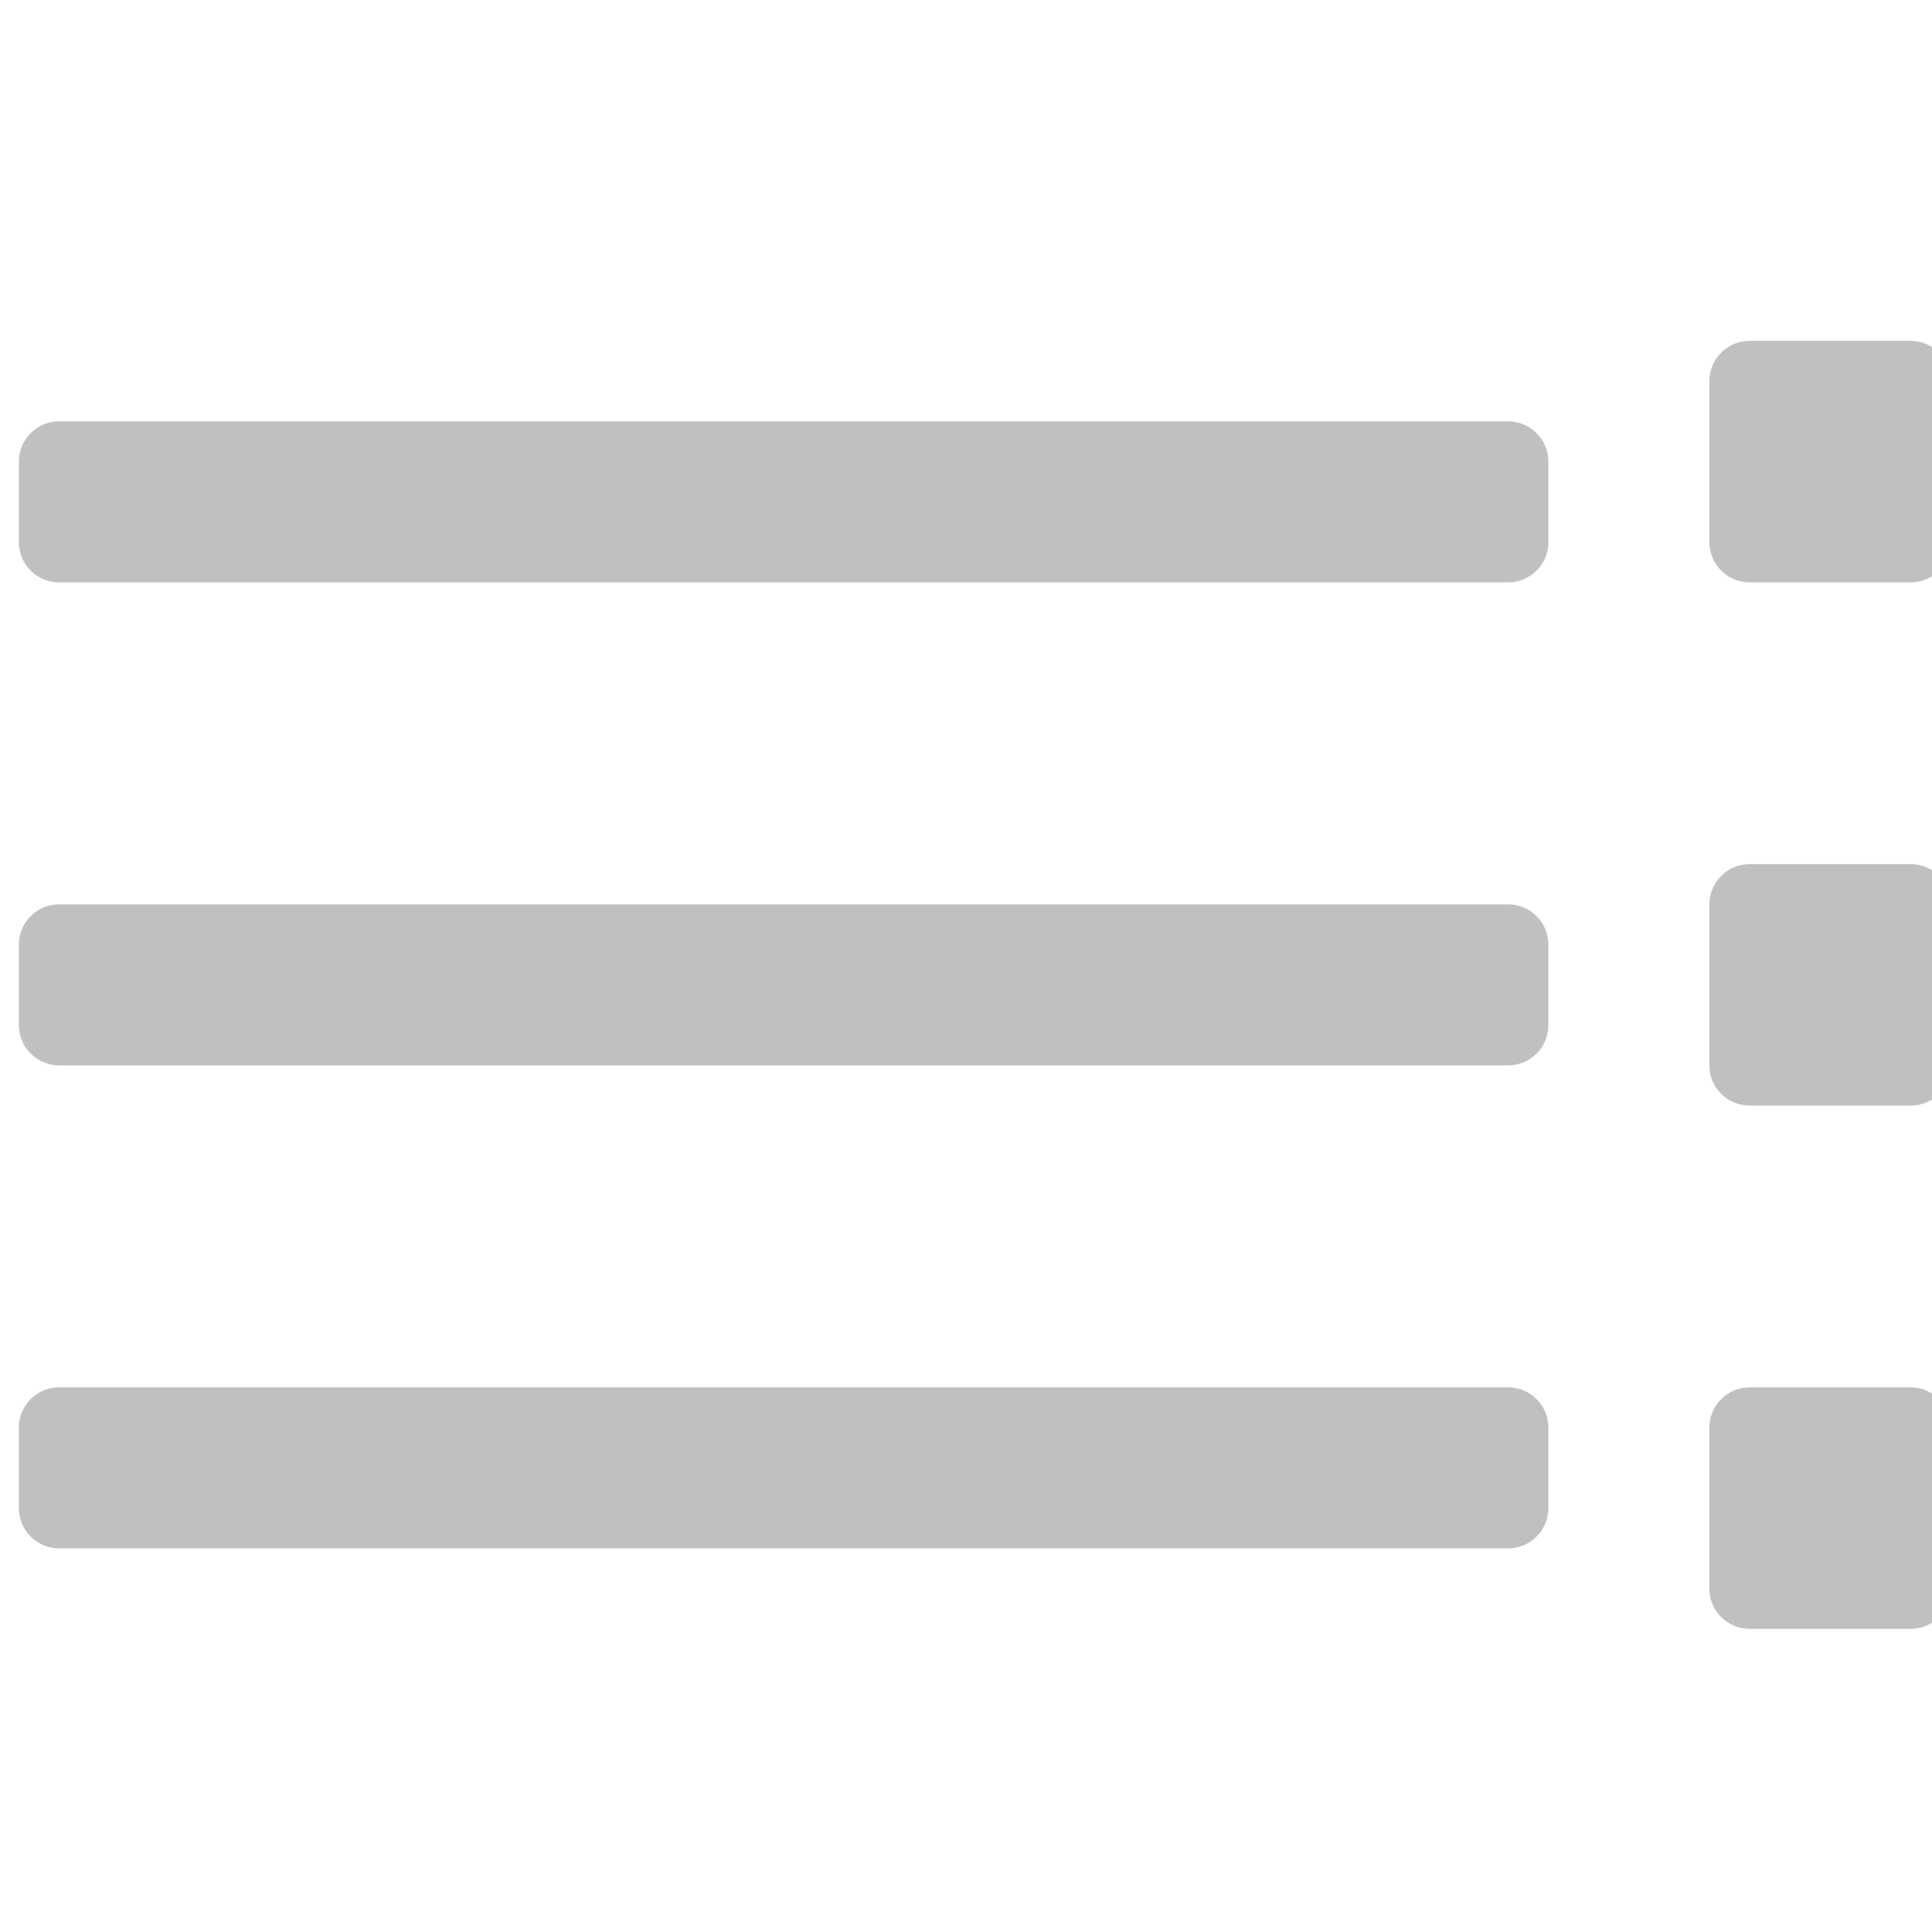 <?xml version="1.0"?>
<svg xmlns="http://www.w3.org/2000/svg" xmlns:xlink="http://www.w3.org/1999/xlink" version="1.1" id="Layer_1" x="0px" y="0px" viewBox="0 0 512 512" style="enable-background:new 0 0 512 512;" xml:space="preserve" width="512px" height="512px" class=""><g transform="matrix(-1 1.22465e-16 -1.22465e-16 -1 517 517)"><g>
	<g>
		<g>
			<path d="M53.333,85.333H10.667C4.771,85.333,0,90.104,0,96v42.667c0,5.896,4.771,10.667,10.667,10.667h42.667     c5.896,0,10.667-4.771,10.667-10.667V96C64,90.104,59.229,85.333,53.333,85.333z" data-original="#000000" class="active-path" data-old_color="#000000" fill="#C0C0C0"/>
			<path d="M53.333,224H10.667C4.771,224,0,228.771,0,234.667v42.667C0,283.229,4.771,288,10.667,288h42.667     C59.229,288,64,283.229,64,277.333v-42.667C64,228.771,59.229,224,53.333,224z" data-original="#000000" class="active-path" data-old_color="#000000" fill="#C0C0C0"/>
			<path d="M53.333,362.667H10.667C4.771,362.667,0,367.438,0,373.333V416c0,5.896,4.771,10.667,10.667,10.667h42.667     C59.229,426.667,64,421.896,64,416v-42.667C64,367.438,59.229,362.667,53.333,362.667z" data-original="#000000" class="active-path" data-old_color="#000000" fill="#C0C0C0"/>
			<path d="M501.333,106.667h-384c-5.896,0-10.667,4.771-10.667,10.667v21.333c0,5.896,4.771,10.667,10.667,10.667h384     c5.896,0,10.667-4.771,10.667-10.667v-21.333C512,111.438,507.229,106.667,501.333,106.667z" data-original="#000000" class="active-path" data-old_color="#000000" fill="#C0C0C0"/>
			<path d="M501.333,234.667h-384c-5.896,0-10.667,4.771-10.667,10.667v21.333c0,5.896,4.771,10.667,10.667,10.667h384     c5.896,0,10.667-4.771,10.667-10.667v-21.333C512,239.438,507.229,234.667,501.333,234.667z" data-original="#000000" class="active-path" data-old_color="#000000" fill="#C0C0C0"/>
			<path d="M501.333,362.667h-384c-5.896,0-10.667,4.771-10.667,10.667v21.333c0,5.896,4.771,10.667,10.667,10.667h384     c5.896,0,10.667-4.771,10.667-10.667v-21.333C512,367.438,507.229,362.667,501.333,362.667z" data-original="#000000" class="active-path" data-old_color="#000000" fill="#C0C0C0"/>
		</g>
	</g>
</g></g> </svg>
